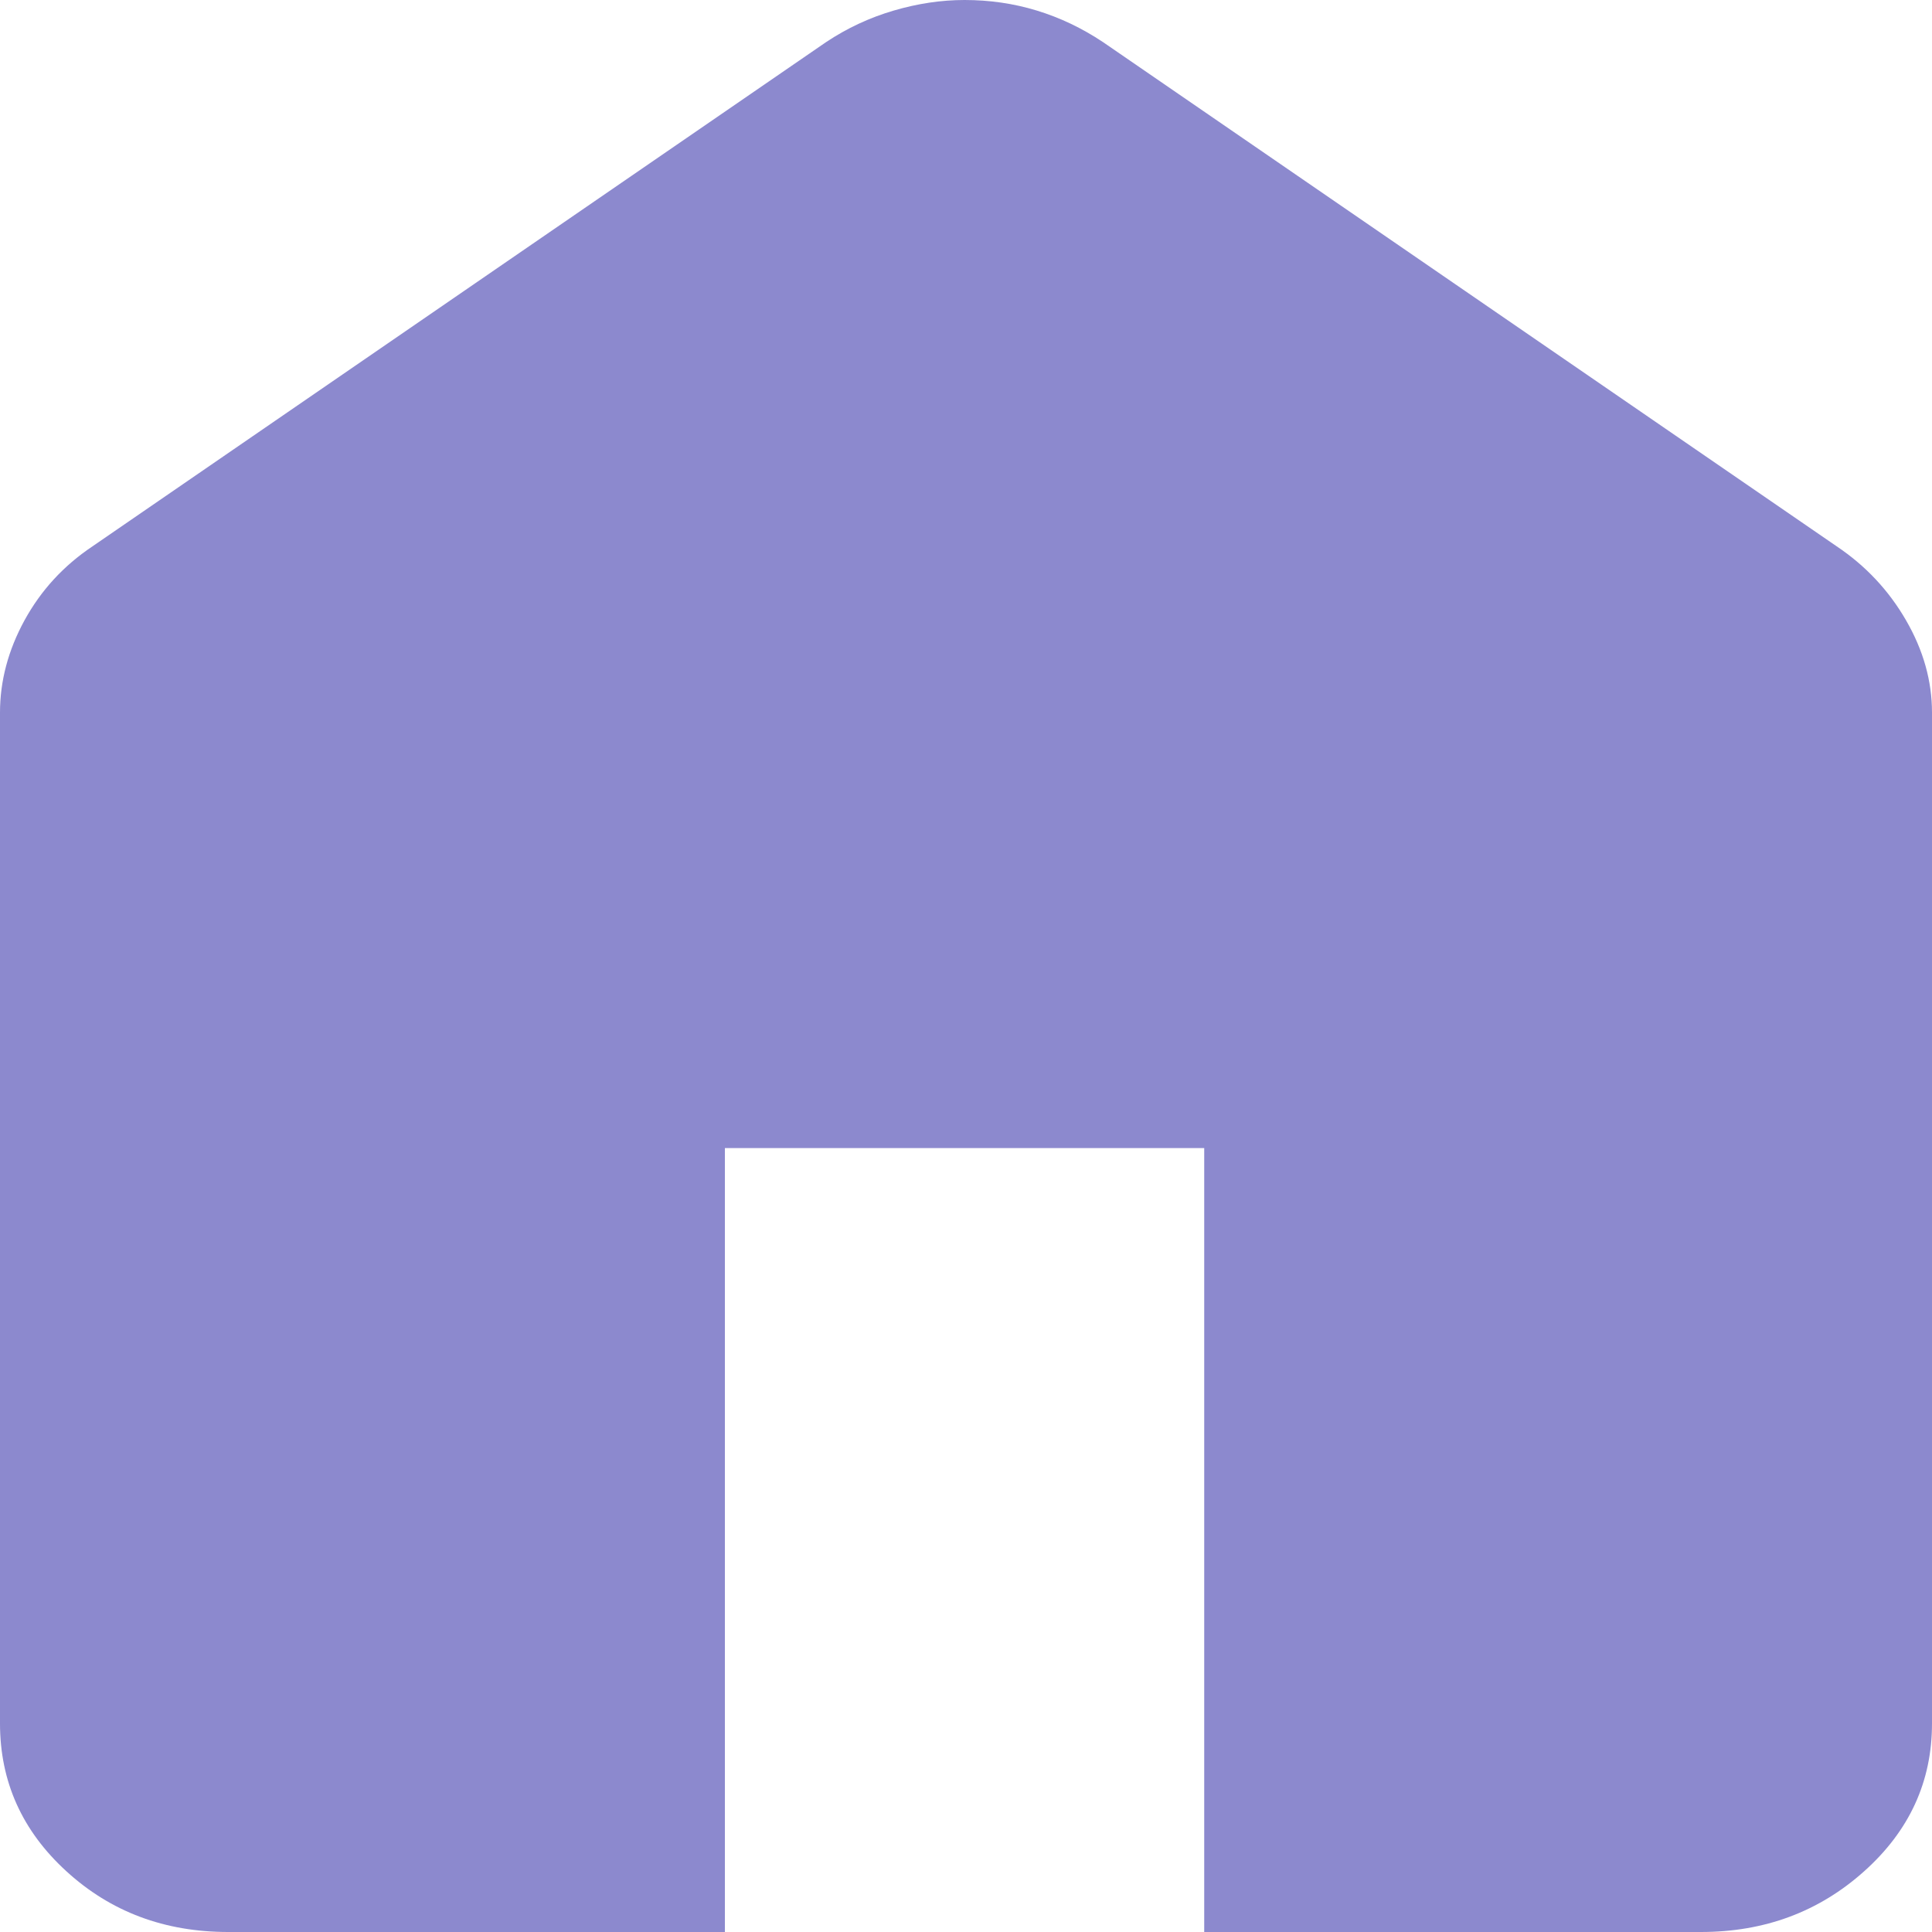 <svg width="20" height="20" viewBox="0 0 20 20" fill="none" xmlns="http://www.w3.org/2000/svg">
<path d="M2.362 20C1.704 20 1.146 19.791 0.688 19.372C0.229 18.953 0 18.443 0 17.841V7.377C0 7.049 0.085 6.73 0.254 6.421C0.424 6.111 0.658 5.856 0.957 5.656L8.55 0.437C8.769 0.291 9.003 0.182 9.253 0.109C9.502 0.036 9.746 0 9.985 0C10.244 0 10.493 0.036 10.732 0.109C10.972 0.182 11.201 0.291 11.42 0.437L19.014 5.656C19.312 5.856 19.552 6.111 19.731 6.421C19.91 6.73 20 7.049 20 7.377V17.841C20 18.443 19.766 18.953 19.297 19.372C18.829 19.791 18.266 20 17.608 20H12.466V11.885H7.504V20H2.362Z" fill="#8C89CE"/>
</svg>
